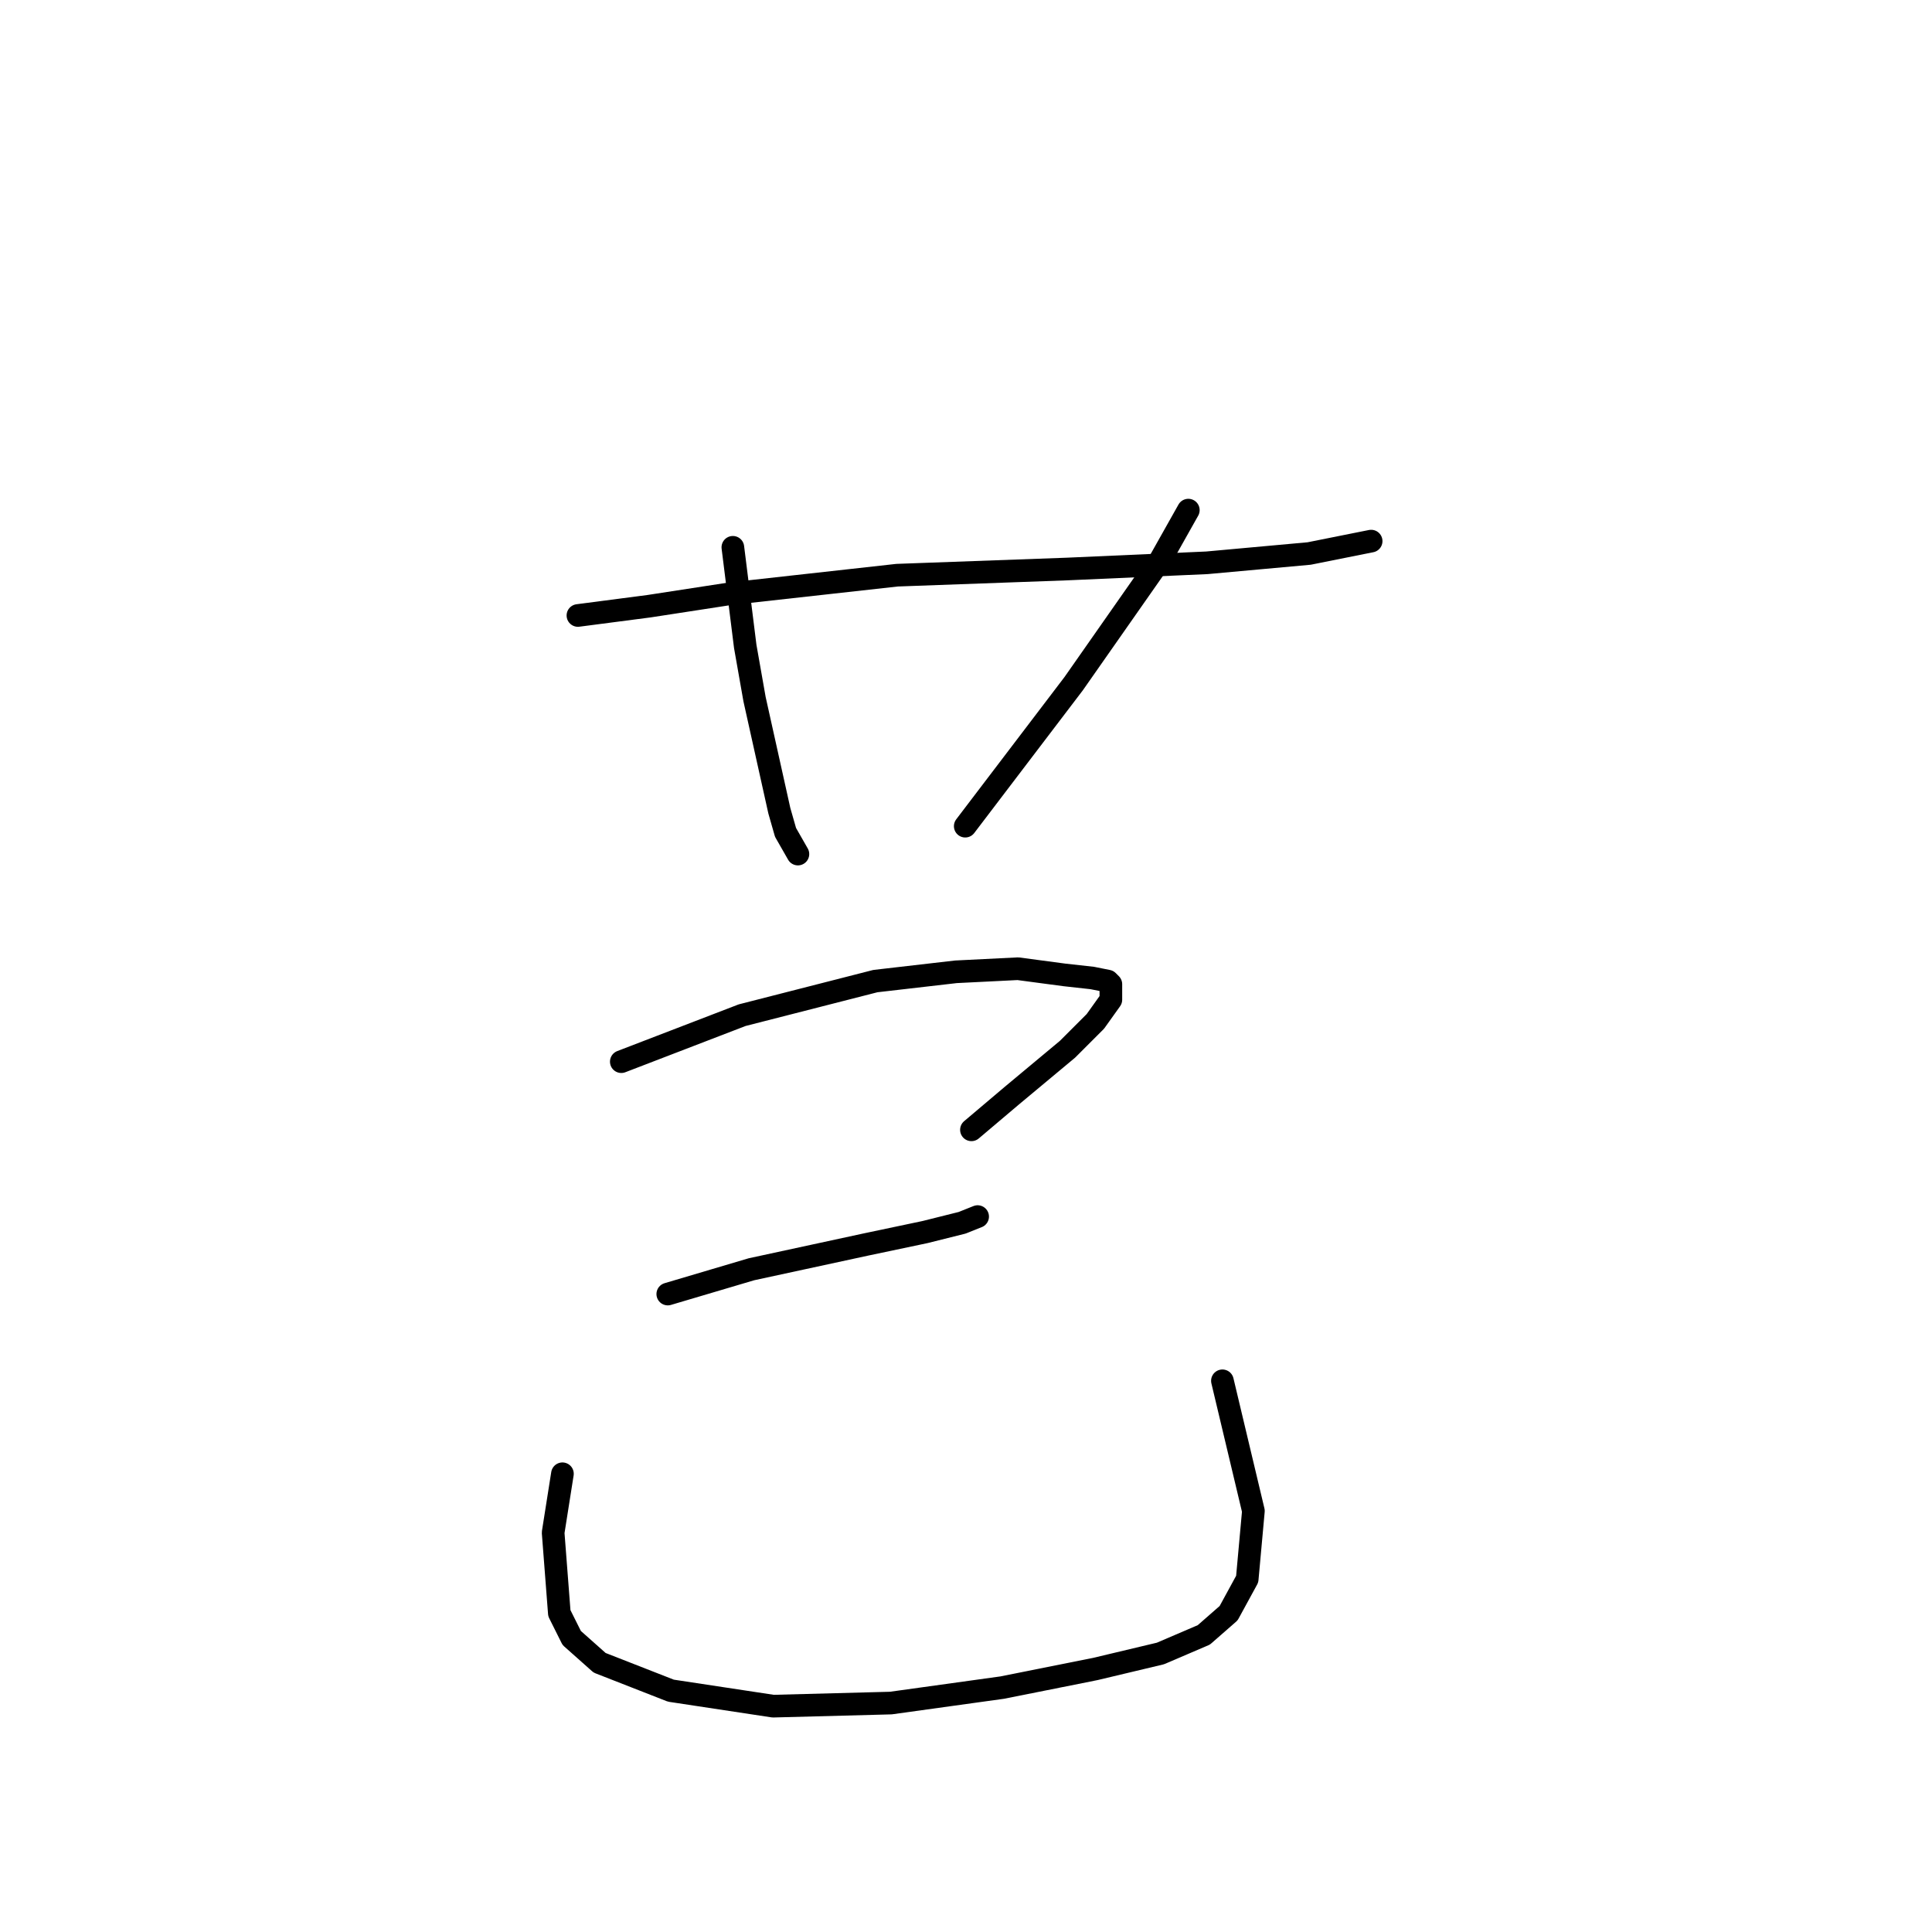 <?xml version="1.0" standalone="no"?>
    <svg width="256" height="256" xmlns="http://www.w3.org/2000/svg" version="1.1">
    <polyline stroke="black" stroke-width="3" stroke-linecap="round" fill="transparent" stroke-linejoin="round" points="76.578 81.554 86.021 80.322 96.696 78.68 118.867 76.216 141.448 75.395 159.924 74.574 173.473 73.342 181.684 71.7 181.684 71.7 " />
        <polyline stroke="black" stroke-width="3" stroke-linecap="round" fill="transparent" stroke-linejoin="round" points="97.107 72.521 98.749 85.659 99.98 92.639 103.265 107.42 104.086 110.294 105.728 113.168 105.728 113.168 " />
        <polyline stroke="black" stroke-width="3" stroke-linecap="round" fill="transparent" stroke-linejoin="round" points="157.46 67.594 153.765 74.163 142.269 90.586 127.899 109.472 127.899 109.472 " />
        <polyline stroke="black" stroke-width="3" stroke-linecap="round" fill="transparent" stroke-linejoin="round" points="82.326 140.676 87.663 138.623 93.001 136.57 98.338 134.517 115.993 130.001 126.668 128.769 134.879 128.359 141.038 129.18 144.733 129.59 146.786 130.001 147.196 130.411 147.196 132.464 145.143 135.338 141.448 139.033 134.058 145.192 128.72 149.708 128.72 149.708 " />
        <polyline stroke="black" stroke-width="3" stroke-linecap="round" fill="transparent" stroke-linejoin="round" points="88.484 171.469 99.57 168.184 114.761 164.899 122.562 163.257 127.489 162.025 129.542 161.204 129.542 161.204 " />
        <polyline stroke="black" stroke-width="3" stroke-linecap="round" fill="transparent" stroke-linejoin="round" points="74.525 195.282 73.293 203.083 74.115 213.757 75.757 217.042 79.452 220.327 88.895 224.022 102.444 226.075 118.046 225.664 132.826 223.611 145.143 221.148 153.765 219.095 159.513 216.631 162.798 213.757 165.261 209.241 166.082 200.209 161.977 182.965 161.977 182.965 " />
        </svg>